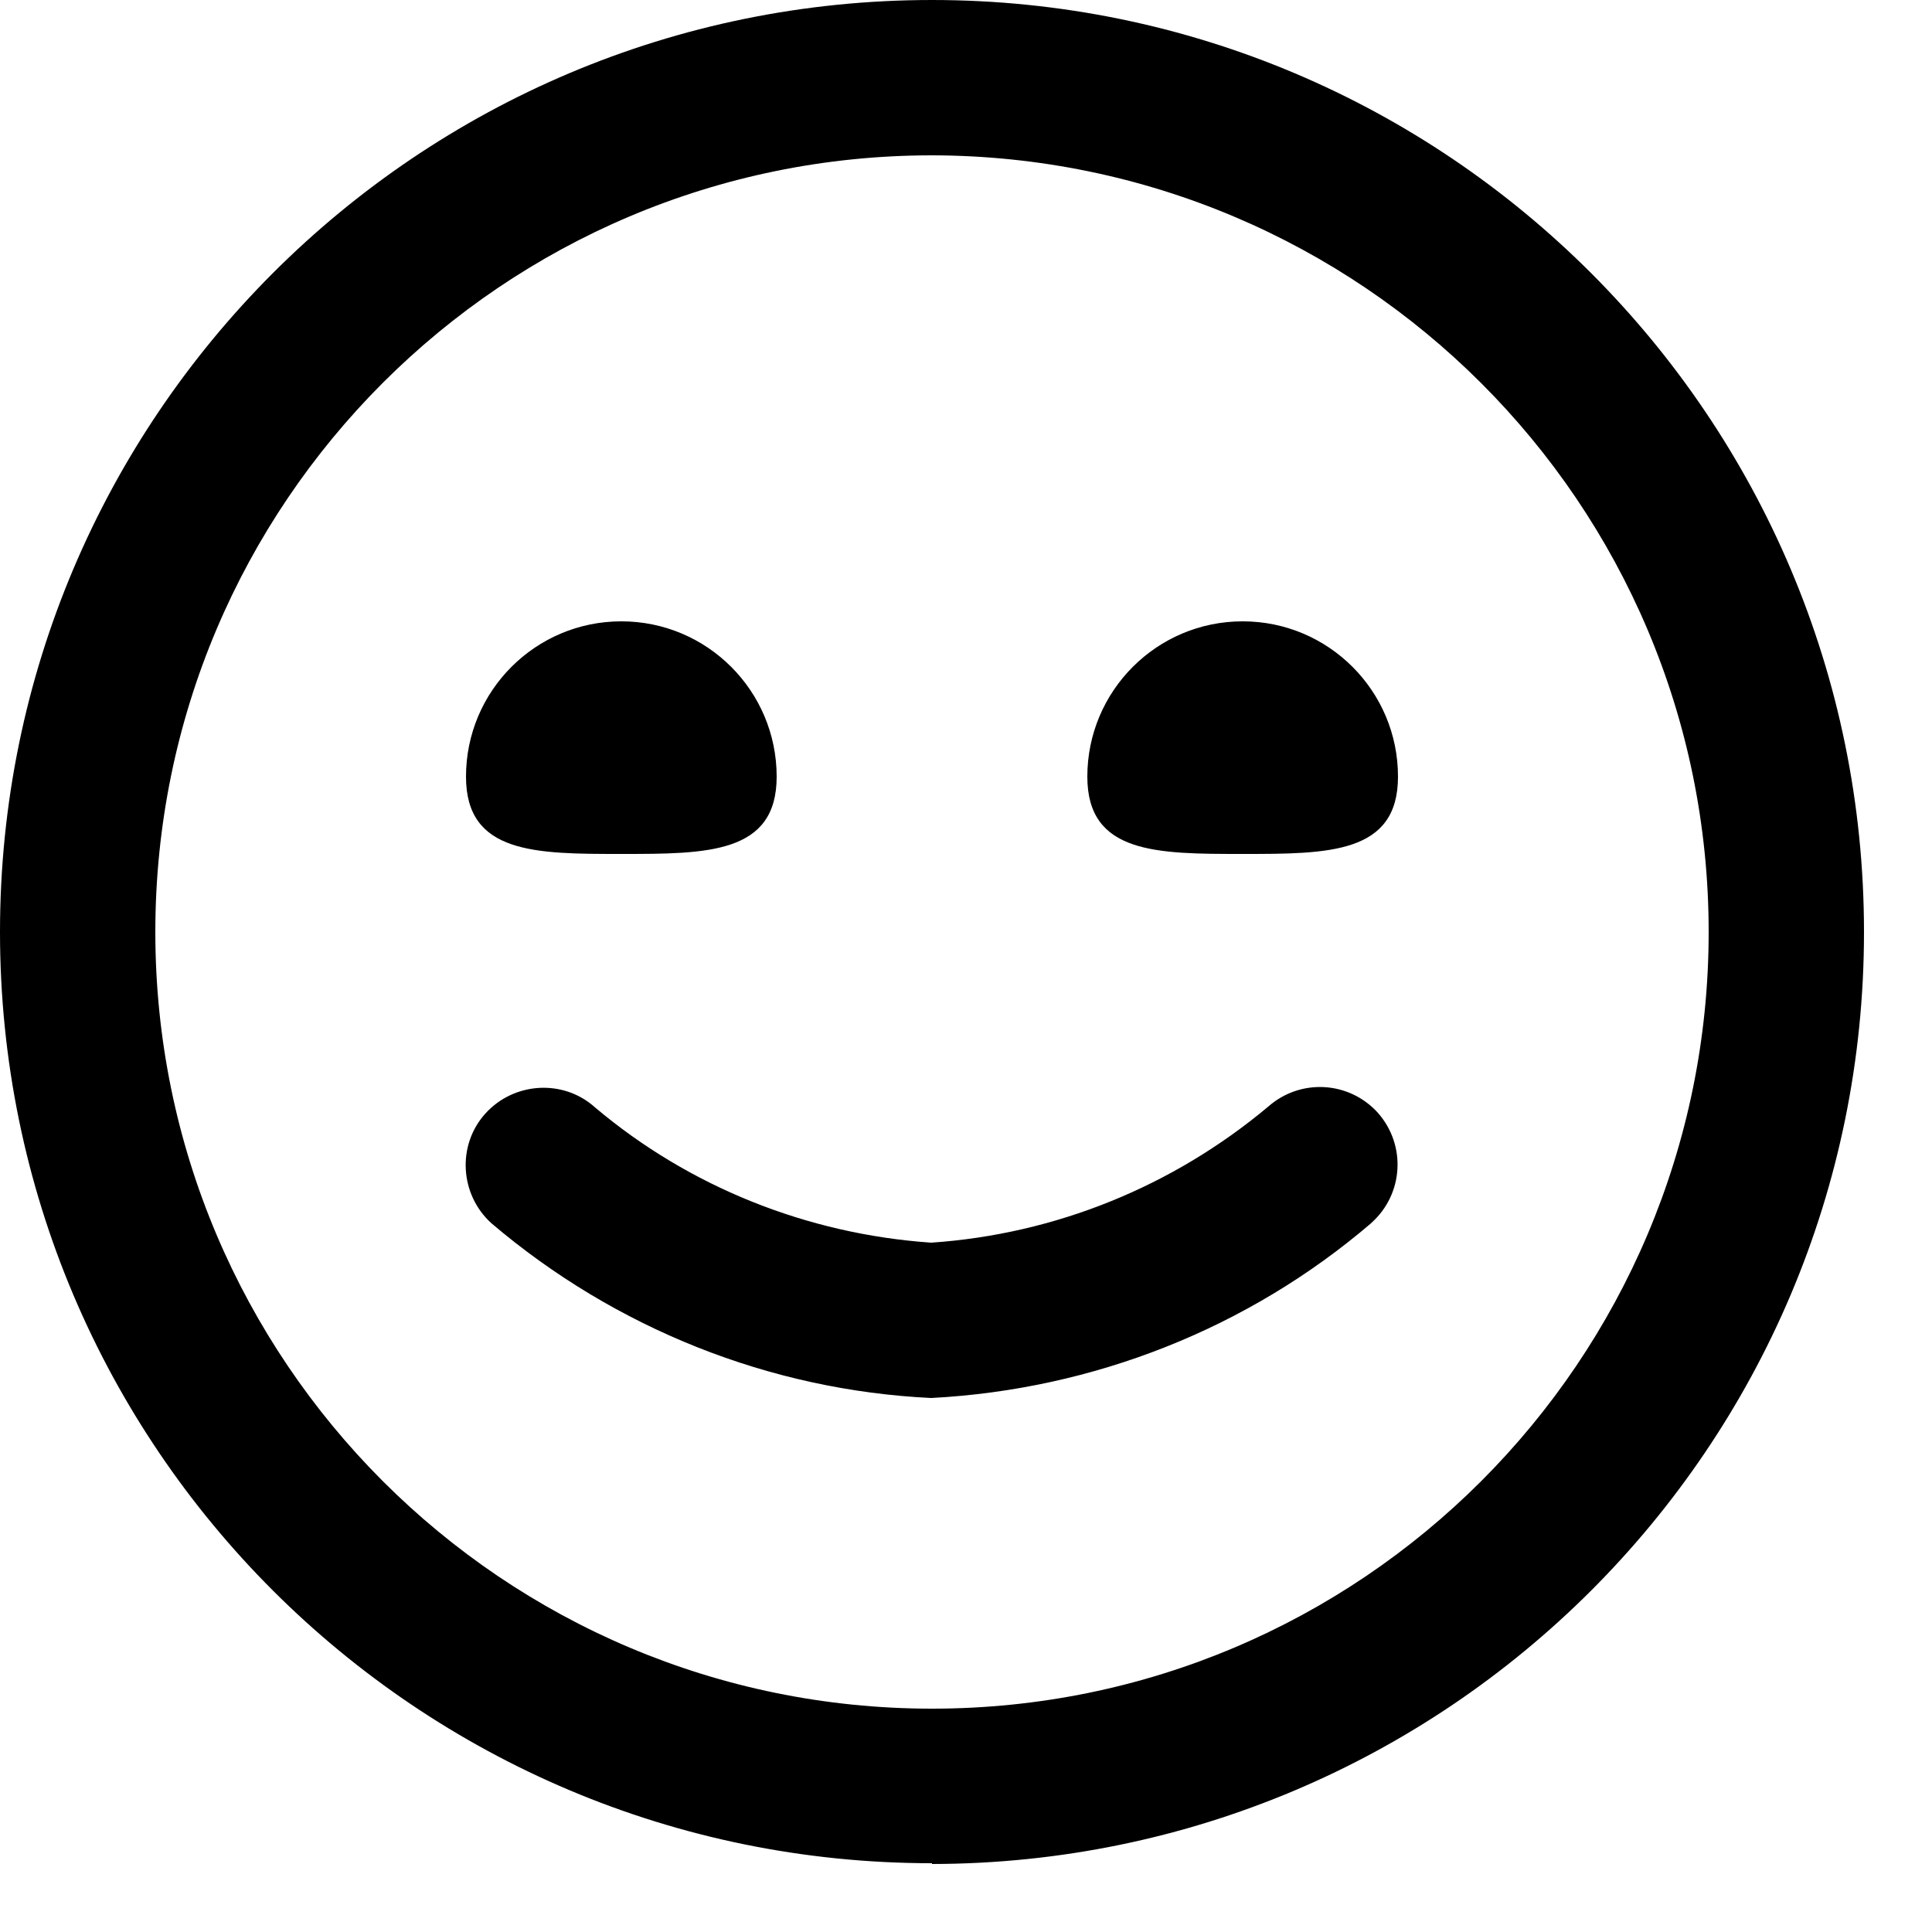 <svg width="25" height="25" viewBox="0 0 25 25" xmlns="http://www.w3.org/2000/svg">
<path d="M12.06 24.11C5.4 24.11 0 18.72 0 12.06C0 5.4 5.4 0 12.06 0C18.72 0 24.12 5.4 24.12 12.06C24.12 18.72 18.72 24.11 12.06 24.12V24.11ZM12.06 2.01C6.51 2.01 2.01 6.51 2.01 12.06C2.01 17.61 6.51 22.11 12.06 22.11C17.61 22.11 22.11 17.61 22.11 12.06C22.11 6.51 17.61 2.02 12.06 2.01ZM17.75 15.82C18.16 15.45 18.2 14.82 17.83 14.4C17.46 13.99 16.83 13.95 16.41 14.32C15.18 15.35 13.66 15.97 12.05 16.08C10.45 15.97 8.92 15.36 7.7 14.33C7.29 13.96 6.65 14 6.28 14.41C5.91 14.82 5.95 15.46 6.36 15.83C7.96 17.19 9.96 17.99 12.05 18.09C14.15 17.98 16.15 17.19 17.74 15.83L17.75 15.82ZM6.03 10.05C6.03 11.05 6.93 11.05 8.04 11.05C9.15 11.05 10.05 11.05 10.05 10.05C10.05 8.94 9.15 8.04 8.04 8.04C6.93 8.04 6.03 8.94 6.03 10.05ZM14.07 10.05C14.07 11.05 14.97 11.05 16.08 11.05C17.19 11.05 18.09 11.05 18.09 10.05C18.09 8.94 17.19 8.04 16.08 8.04C14.97 8.04 14.07 8.94 14.07 10.05Z"/>
</svg>
